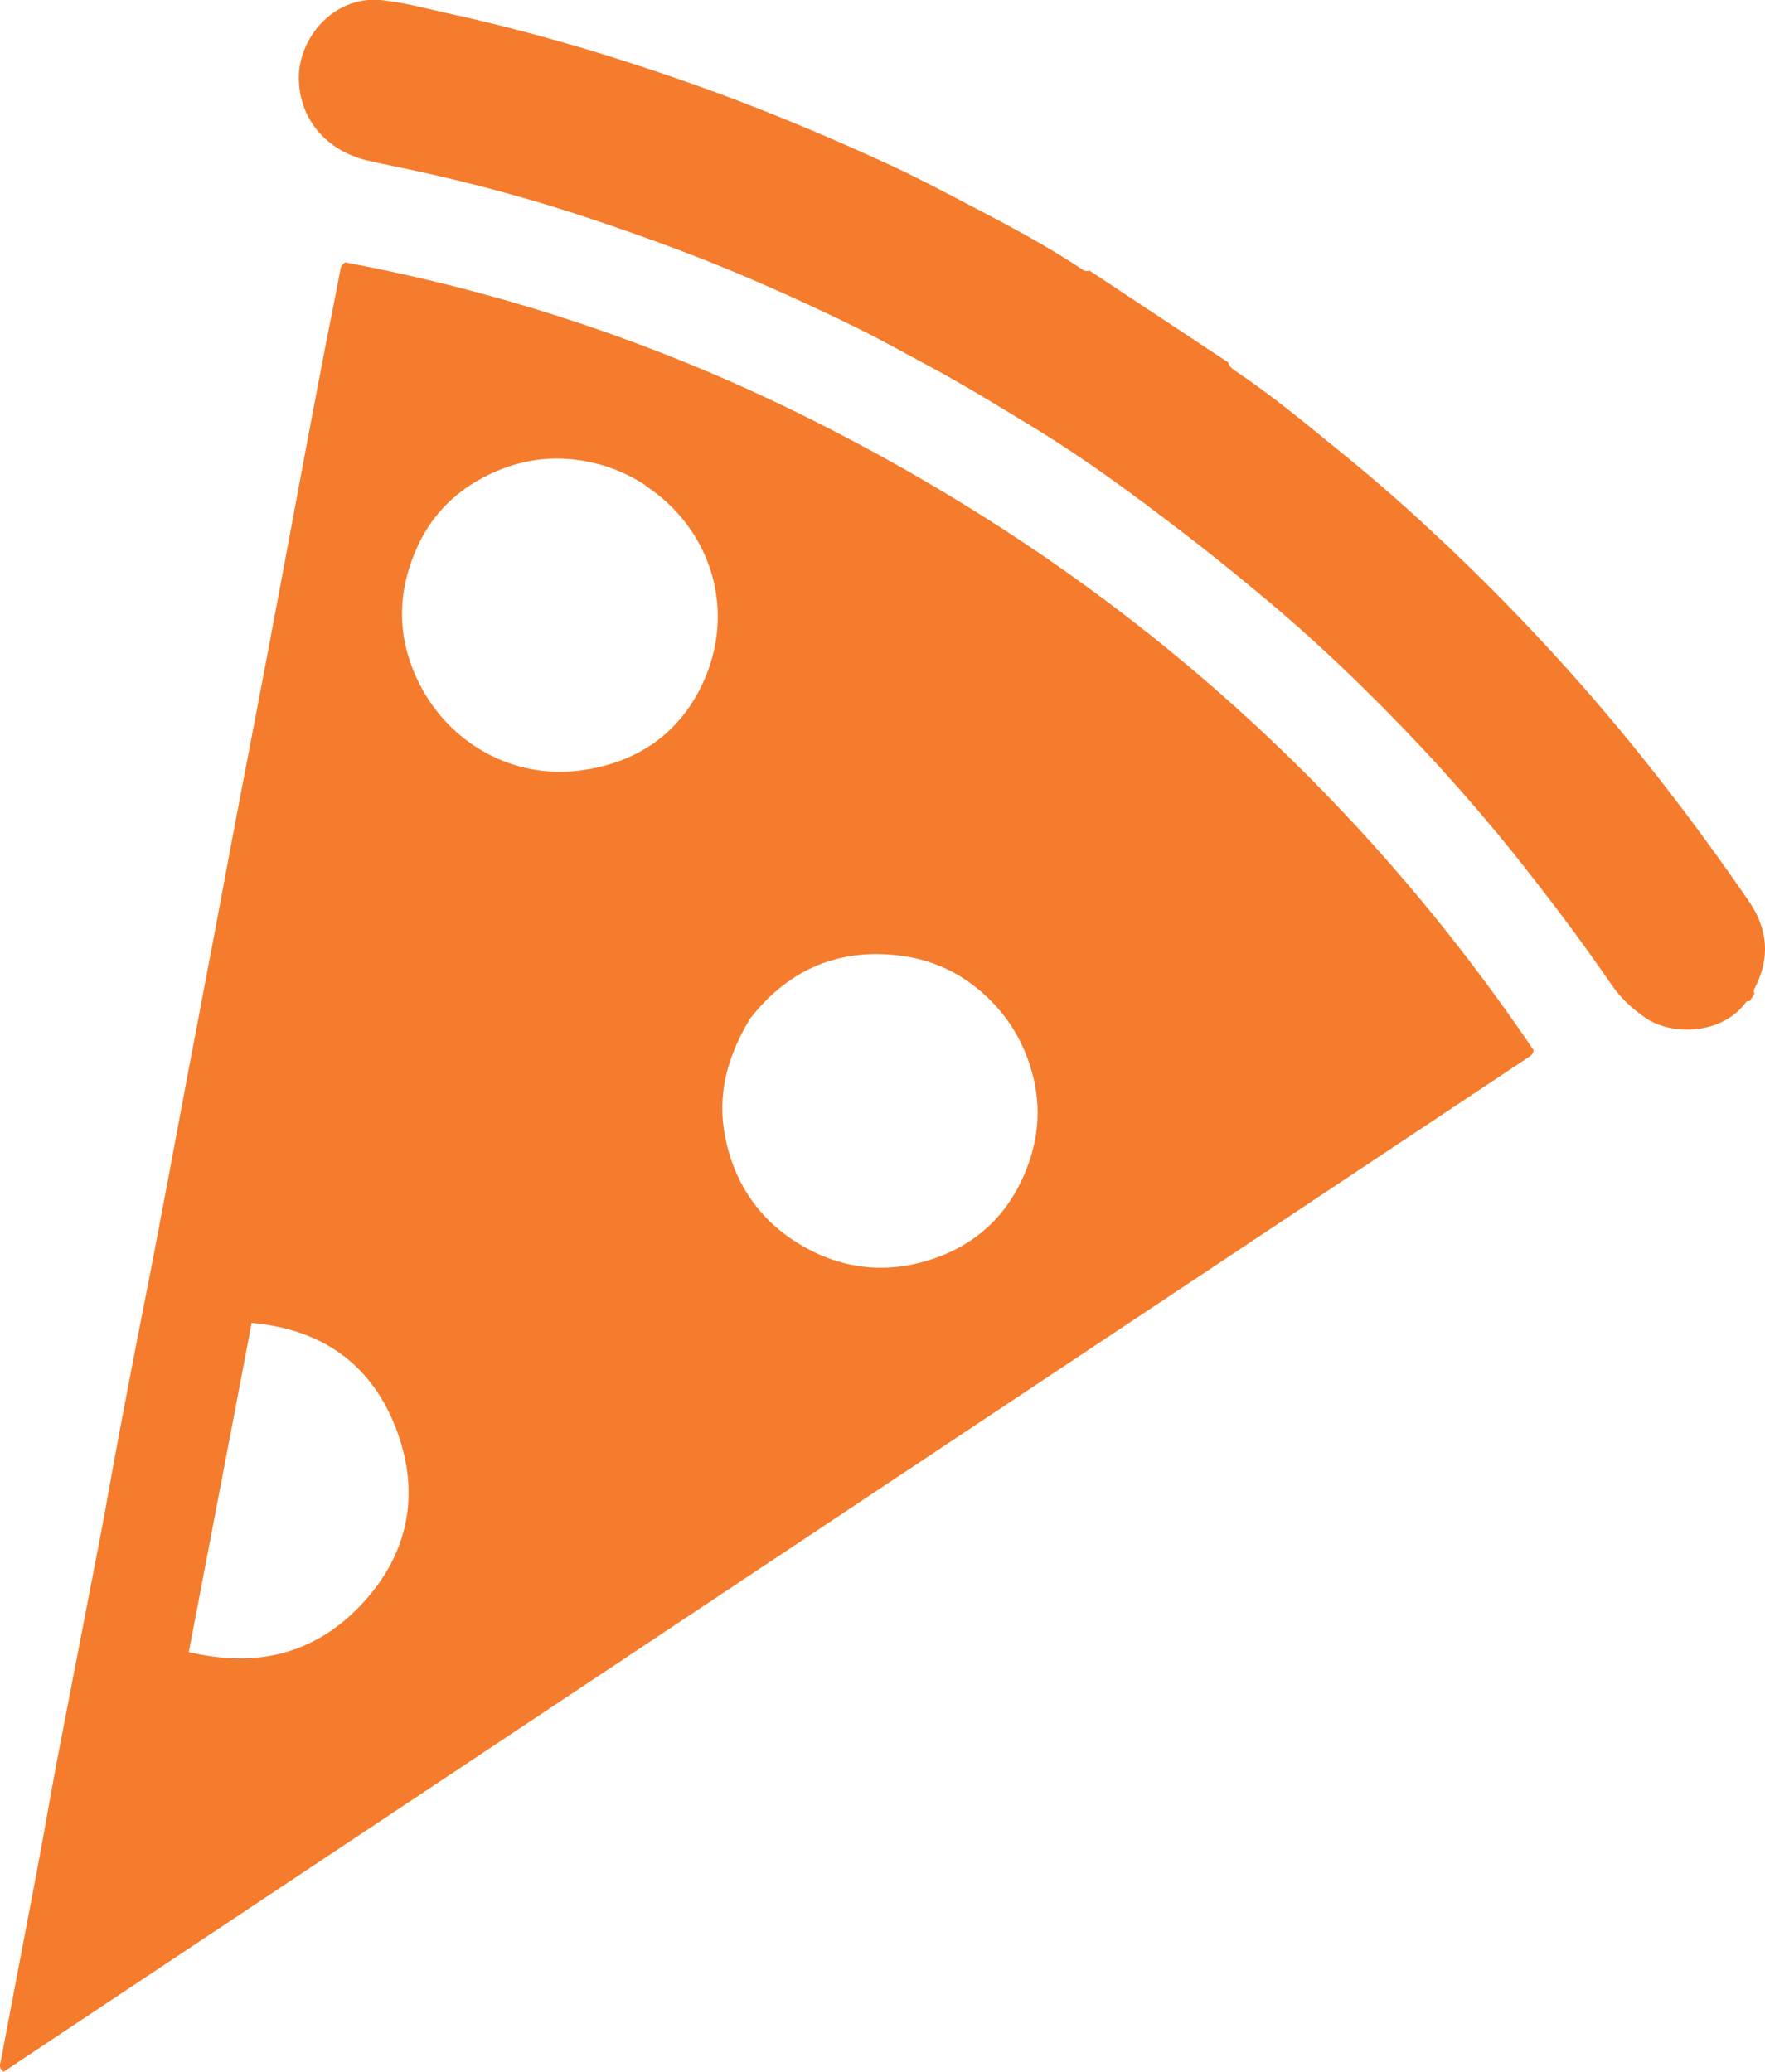 <?xml version="1.0" encoding="UTF-8"?>
<svg id="Layer_2" data-name="Layer 2" xmlns="http://www.w3.org/2000/svg" viewBox="0 0 44.4 52.12">
  <defs>
    <style>
      .cls-1 {
        fill: #f47c2c;
      }
    </style>
  </defs>
  <g id="Layer_1-2" data-name="Layer 1">
    <g>
      <path class="cls-1" d="m44.02,25.19c-.06-.02-.09,0-.12.05-.6.79-1.85.82-2.5.37-.34-.23-.63-.5-.87-.85-.78-1.14-1.61-2.23-2.47-3.31-1.15-1.43-2.38-2.78-3.69-4.07-.88-.87-1.8-1.71-2.76-2.5-.65-.54-1.31-1.07-1.98-1.58-1.16-.89-2.33-1.75-3.57-2.51-.92-.56-1.84-1.13-2.8-1.64-.56-.3-1.11-.61-1.68-.89-.81-.4-1.63-.78-2.46-1.14-1.39-.61-2.81-1.13-4.24-1.61-1.49-.5-3.01-.91-4.55-1.24-.37-.08-.75-.15-1.12-.24-.93-.23-1.64-.95-1.69-1.97C7.46,1,8.37-.1,9.56,0c.62.06,1.22.23,1.82.36,1.14.25,2.26.55,3.38.88,1.48.45,2.95.95,4.39,1.52,1.11.44,2.2.91,3.28,1.41.65.3,1.29.64,1.92.97.98.51,1.96,1.03,2.88,1.64.05.04.11.05.18.03,1.16.77,2.33,1.54,3.49,2.31.02.11.11.16.19.22.88.59,1.69,1.26,2.51,1.93.82.66,1.62,1.35,2.39,2.07,1.22,1.13,2.38,2.31,3.49,3.55,1.64,1.83,3.13,3.77,4.52,5.79.47.69.54,1.42.14,2.18-.02.05-.04.09,0,.13l-.12.19Z"/>
      <path class="cls-1" d="m8.68,6.6c4.1.77,8.05,2.1,11.8,3.99,7.4,3.72,13.46,8.98,18.1,15.83-.02.12-.09.15-.15.19C25.65,35.11,12.86,43.62.09,52.12c-.13-.1-.09-.18-.07-.27.3-1.6.61-3.2.91-4.79.18-.95.34-1.9.52-2.85.36-1.86.72-3.73,1.08-5.59.17-.89.32-1.78.49-2.67.25-1.33.51-2.66.77-3.98.32-1.66.63-3.32.94-4.98.23-1.19.45-2.39.68-3.58.28-1.5.56-3,.85-4.5.29-1.51.58-3.03.86-4.54.32-1.72.64-3.44.97-5.16.15-.8.32-1.6.47-2.41.01-.06.02-.12.12-.2Zm10.17,19.06c-.57.95-.81,1.9-.61,2.93.21,1.08.76,1.96,1.67,2.58,1.04.7,2.19.91,3.4.55,1.21-.36,2.06-1.14,2.52-2.33.36-.92.36-1.84.02-2.76-.29-.79-.79-1.43-1.47-1.92-.55-.39-1.16-.61-1.83-.68-1.57-.17-2.79.44-3.7,1.62Zm-2.61-13.45c-.5-.33-1.05-.54-1.65-.63-.86-.13-1.66.03-2.41.42-.79.41-1.38,1.03-1.73,1.87-.49,1.15-.44,2.29.12,3.37.78,1.5,2.35,2.34,3.97,2.15,1.49-.18,2.61-.95,3.2-2.34.78-1.85.06-3.81-1.5-4.83Zm-11.49,29.35c1.67.4,3.11.07,4.28-1.13,1.22-1.26,1.56-2.78.96-4.42-.61-1.66-1.86-2.57-3.66-2.73-.52,2.75-1.05,5.49-1.58,8.28Z"/>
    </g>
  </g>
</svg>